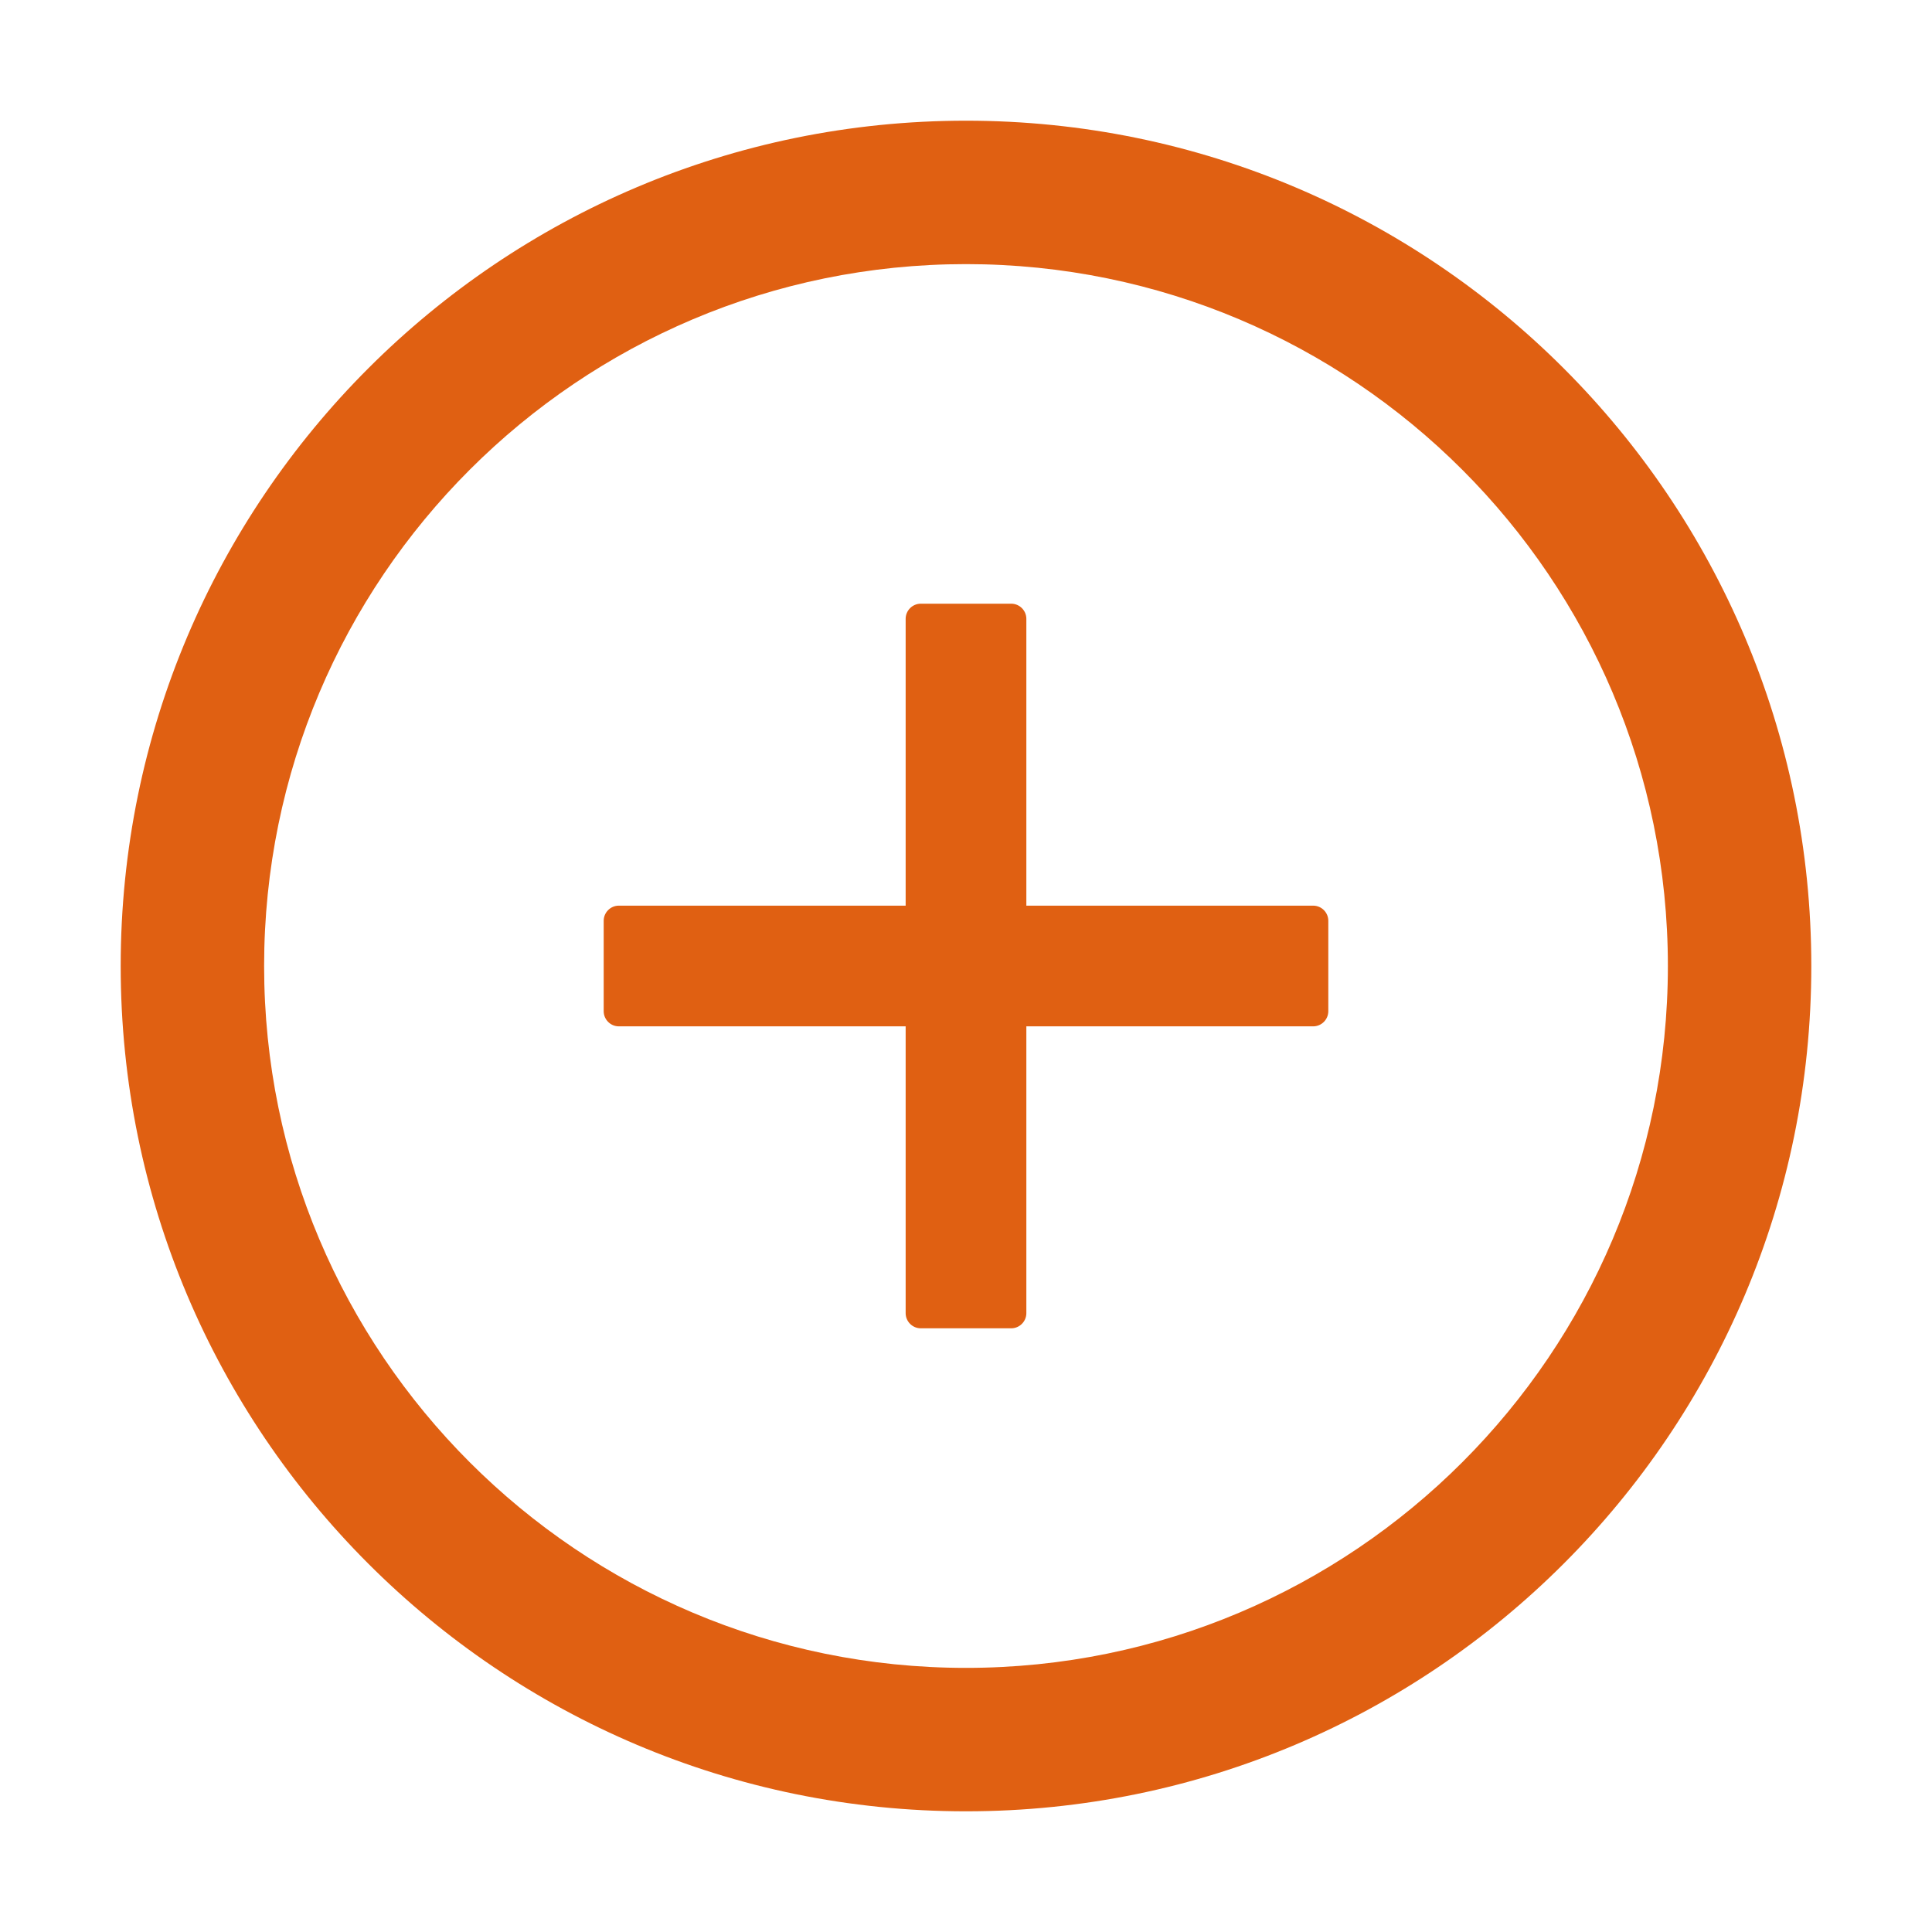 <svg width="17" height="17" viewBox="0 0 17 17" fill="none" xmlns="http://www.w3.org/2000/svg">
<path d="M11.555 7.969H9.031V5.445C9.031 5.372 8.971 5.312 8.898 5.312H8.102C8.029 5.312 7.969 5.372 7.969 5.445V7.969H5.445C5.372 7.969 5.312 8.029 5.312 8.102V8.898C5.312 8.971 5.372 9.031 5.445 9.031H7.969V11.555C7.969 11.628 8.029 11.688 8.102 11.688H8.898C8.971 11.688 9.031 11.628 9.031 11.555V9.031H11.555C11.628 9.031 11.688 8.971 11.688 8.898V8.102C11.688 8.029 11.628 7.969 11.555 7.969Z" fill="#E06012"/>
<path d="M8.5 1.062C4.393 1.062 1.062 4.393 1.062 8.5C1.062 12.607 4.393 15.938 8.5 15.938C12.607 15.938 15.938 12.607 15.938 8.5C15.938 4.393 12.607 1.062 8.5 1.062ZM8.5 14.676C5.09 14.676 2.324 11.91 2.324 8.5C2.324 5.09 5.09 2.324 8.5 2.324C11.91 2.324 14.676 5.09 14.676 8.5C14.676 11.91 11.91 14.676 8.5 14.676Z" fill="#E06012"/>
</svg>
